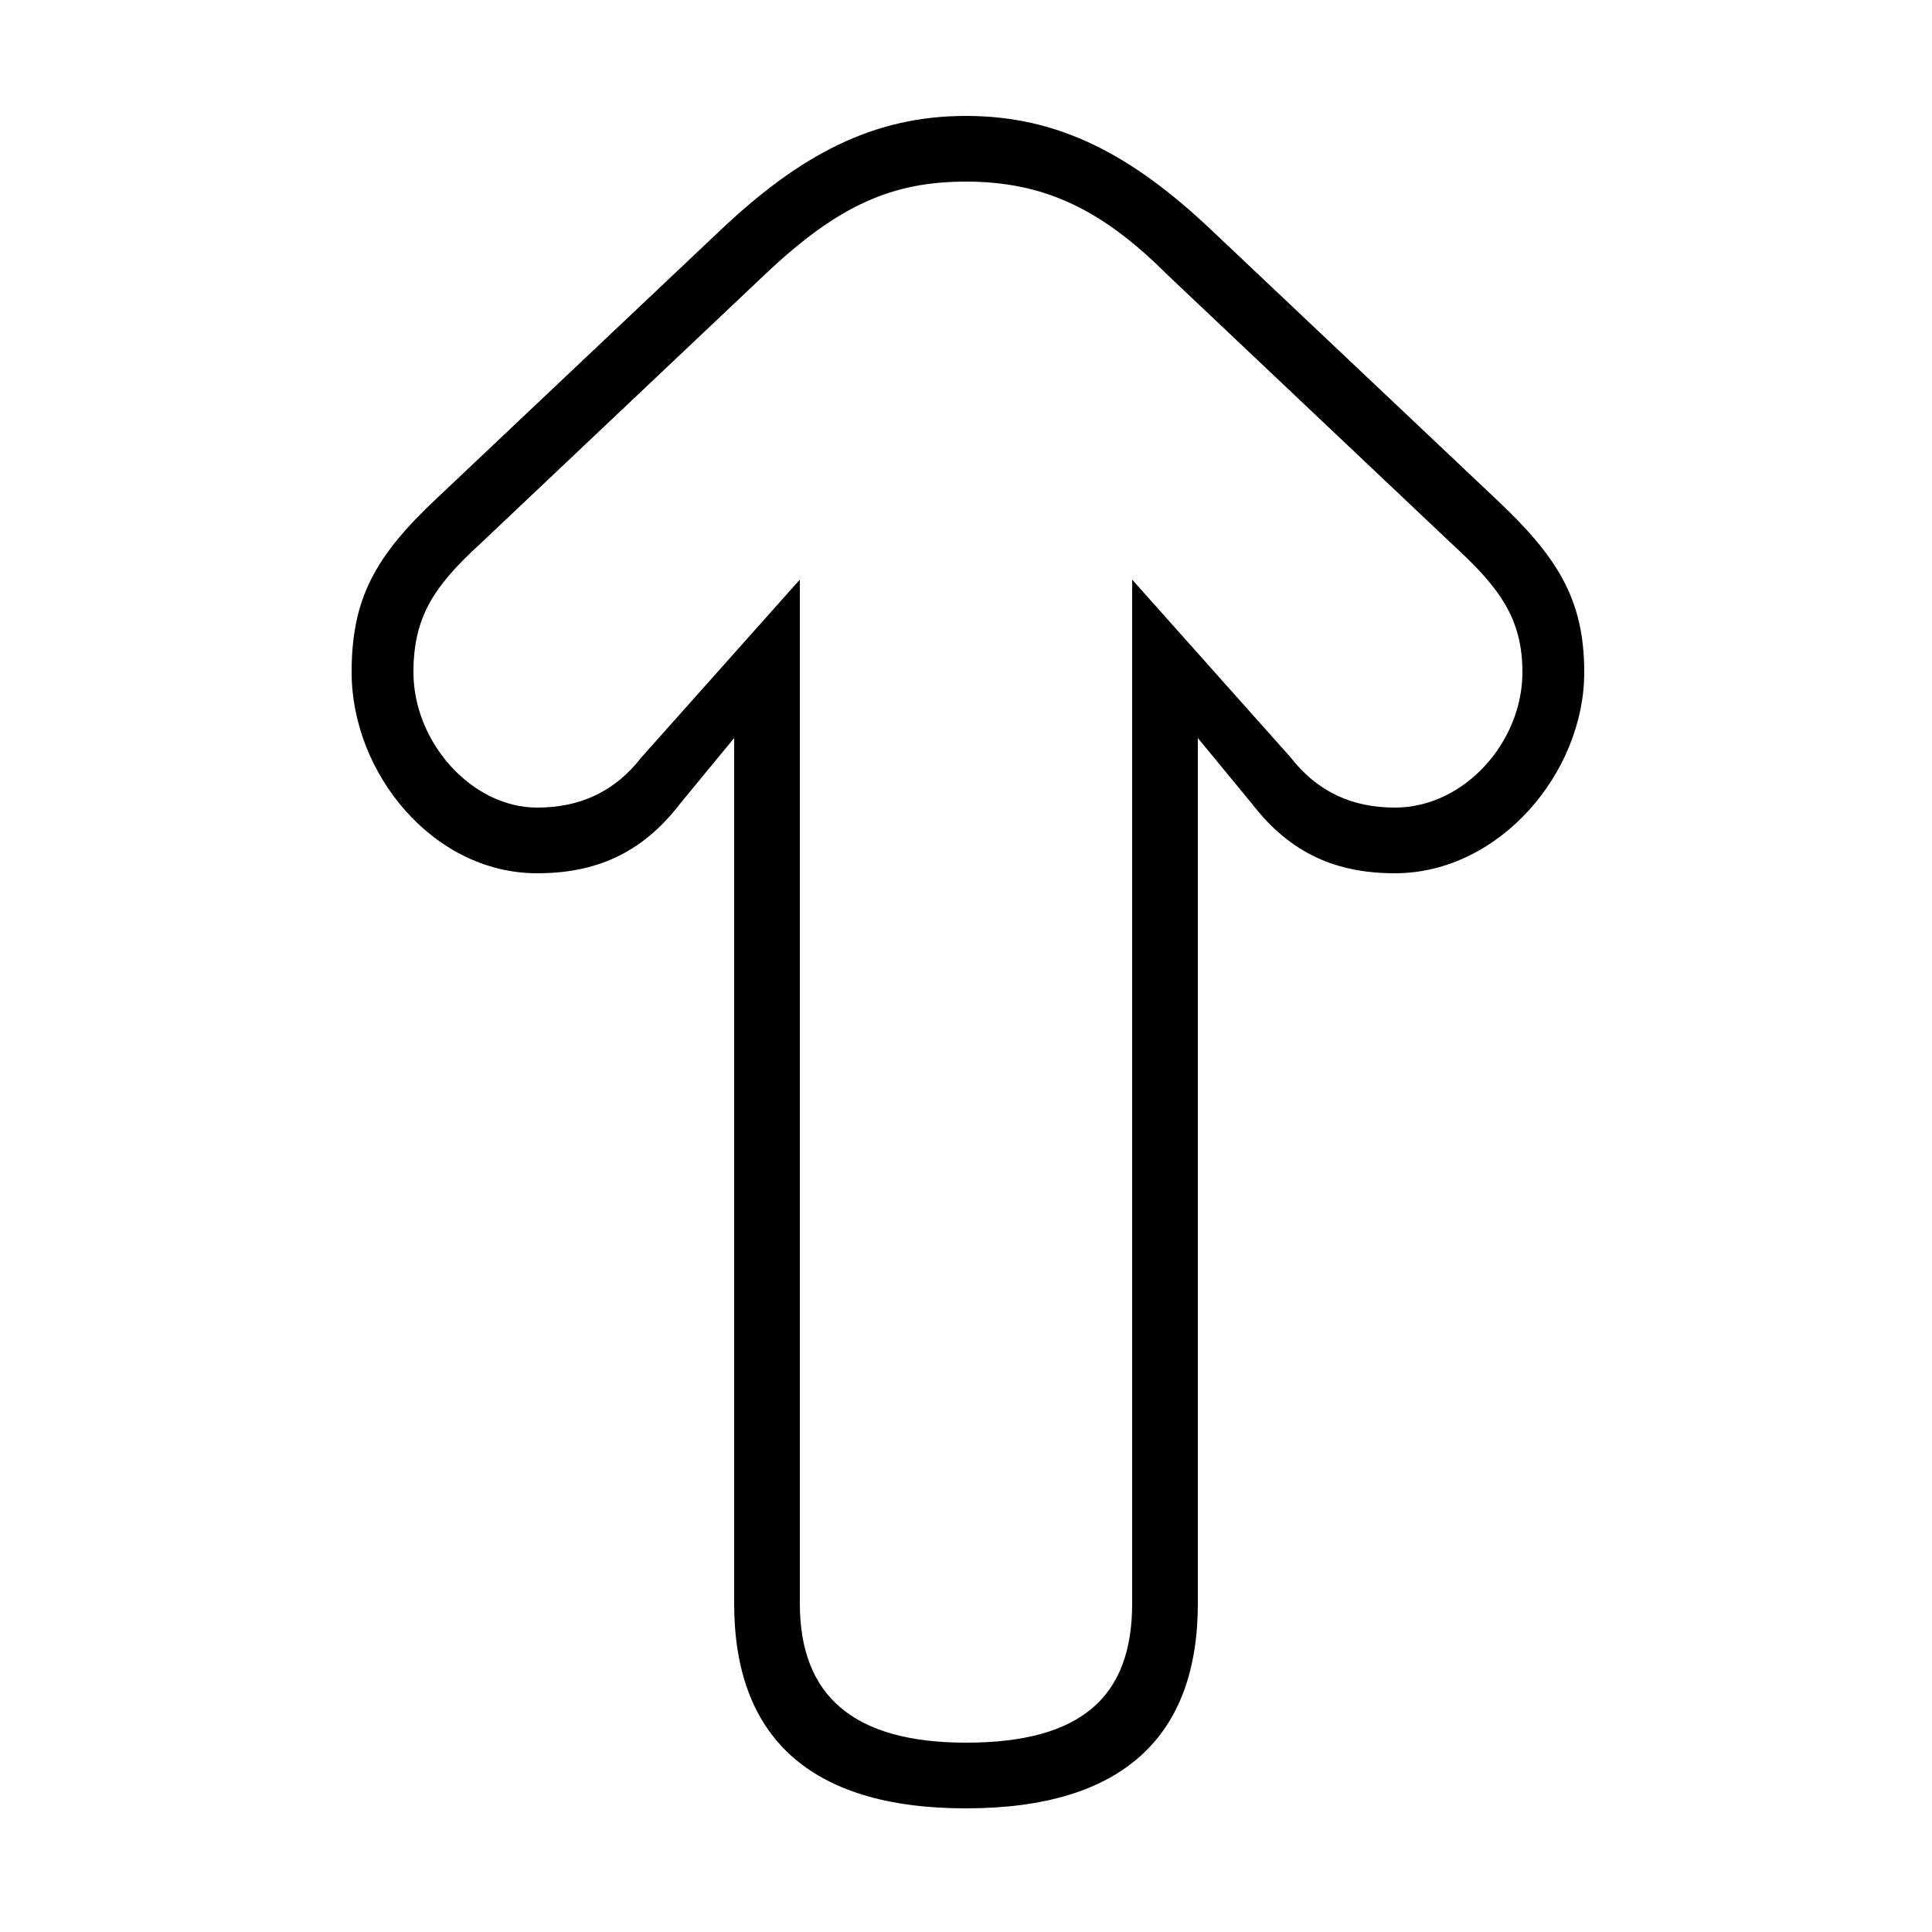 <svg xmlns="http://www.w3.org/2000/svg" viewBox="0 -44.0 50.0 50.0">
    <rect x="0" y="-44.0" width="50.0" height="50.0" fill="#808080" stroke="none"/>
    <g transform="scale(1, -1)">
        <!-- ボディの枠 -->
        <rect x="0" y="-6.0" width="50.0" height="50.0"
            stroke="white" fill="white"/>
        <!-- グリフ座標系の原点 -->
        <circle cx="0" cy="0" r="5" fill="white"/>
        <!-- グリフのアウトライン -->
        <g style="fill:black;stroke:#000000;stroke-width:0;stroke-linecap:round;stroke-linejoin:round;">
        <path d="M 11.3 31.1 C 9.7 29.6 9.1 28.5 9.1 26.6 C 9.1 24.0 11.2 21.4 13.9 21.4 C 15.4 21.4 16.6 21.9 17.6 23.2 L 19.0 24.9 L 19.0 2.5 C 19.0 -0.9 20.9 -2.8 25.0 -2.8 C 29.1 -2.8 31.0 -0.9 31.0 2.5 L 31.0 24.9 L 32.4 23.2 C 33.4 21.9 34.6 21.4 36.1 21.4 C 38.8 21.4 41.0 24.0 41.0 26.6 C 41.0 28.5 40.3 29.6 38.7 31.1 L 31.4 38.0 C 29.3 40.0 27.4 41.0 25.0 41.0 C 22.6 41.0 20.7 40.0 18.6 38.0 Z M 20.7 29.0 L 16.6 24.4 C 15.9 23.5 15.0 23.1 13.9 23.1 C 12.2 23.1 10.7 24.8 10.7 26.6 C 10.7 28.0 11.2 28.8 12.4 29.9 L 19.8 36.9 C 21.7 38.7 23.1 39.3 25.0 39.3 C 27.0 39.3 28.5 38.6 30.2 36.9 L 37.6 29.9 C 38.8 28.8 39.4 28.0 39.4 26.6 C 39.4 24.8 37.9 23.1 36.1 23.1 C 35.0 23.1 34.1 23.5 33.4 24.4 L 29.3 29.0 L 29.3 2.5 C 29.3 0.1 28.0 -1.1 25.0 -1.1 C 22.1 -1.1 20.7 0.1 20.7 2.5 Z"/>
    </g>
    </g>
</svg>
